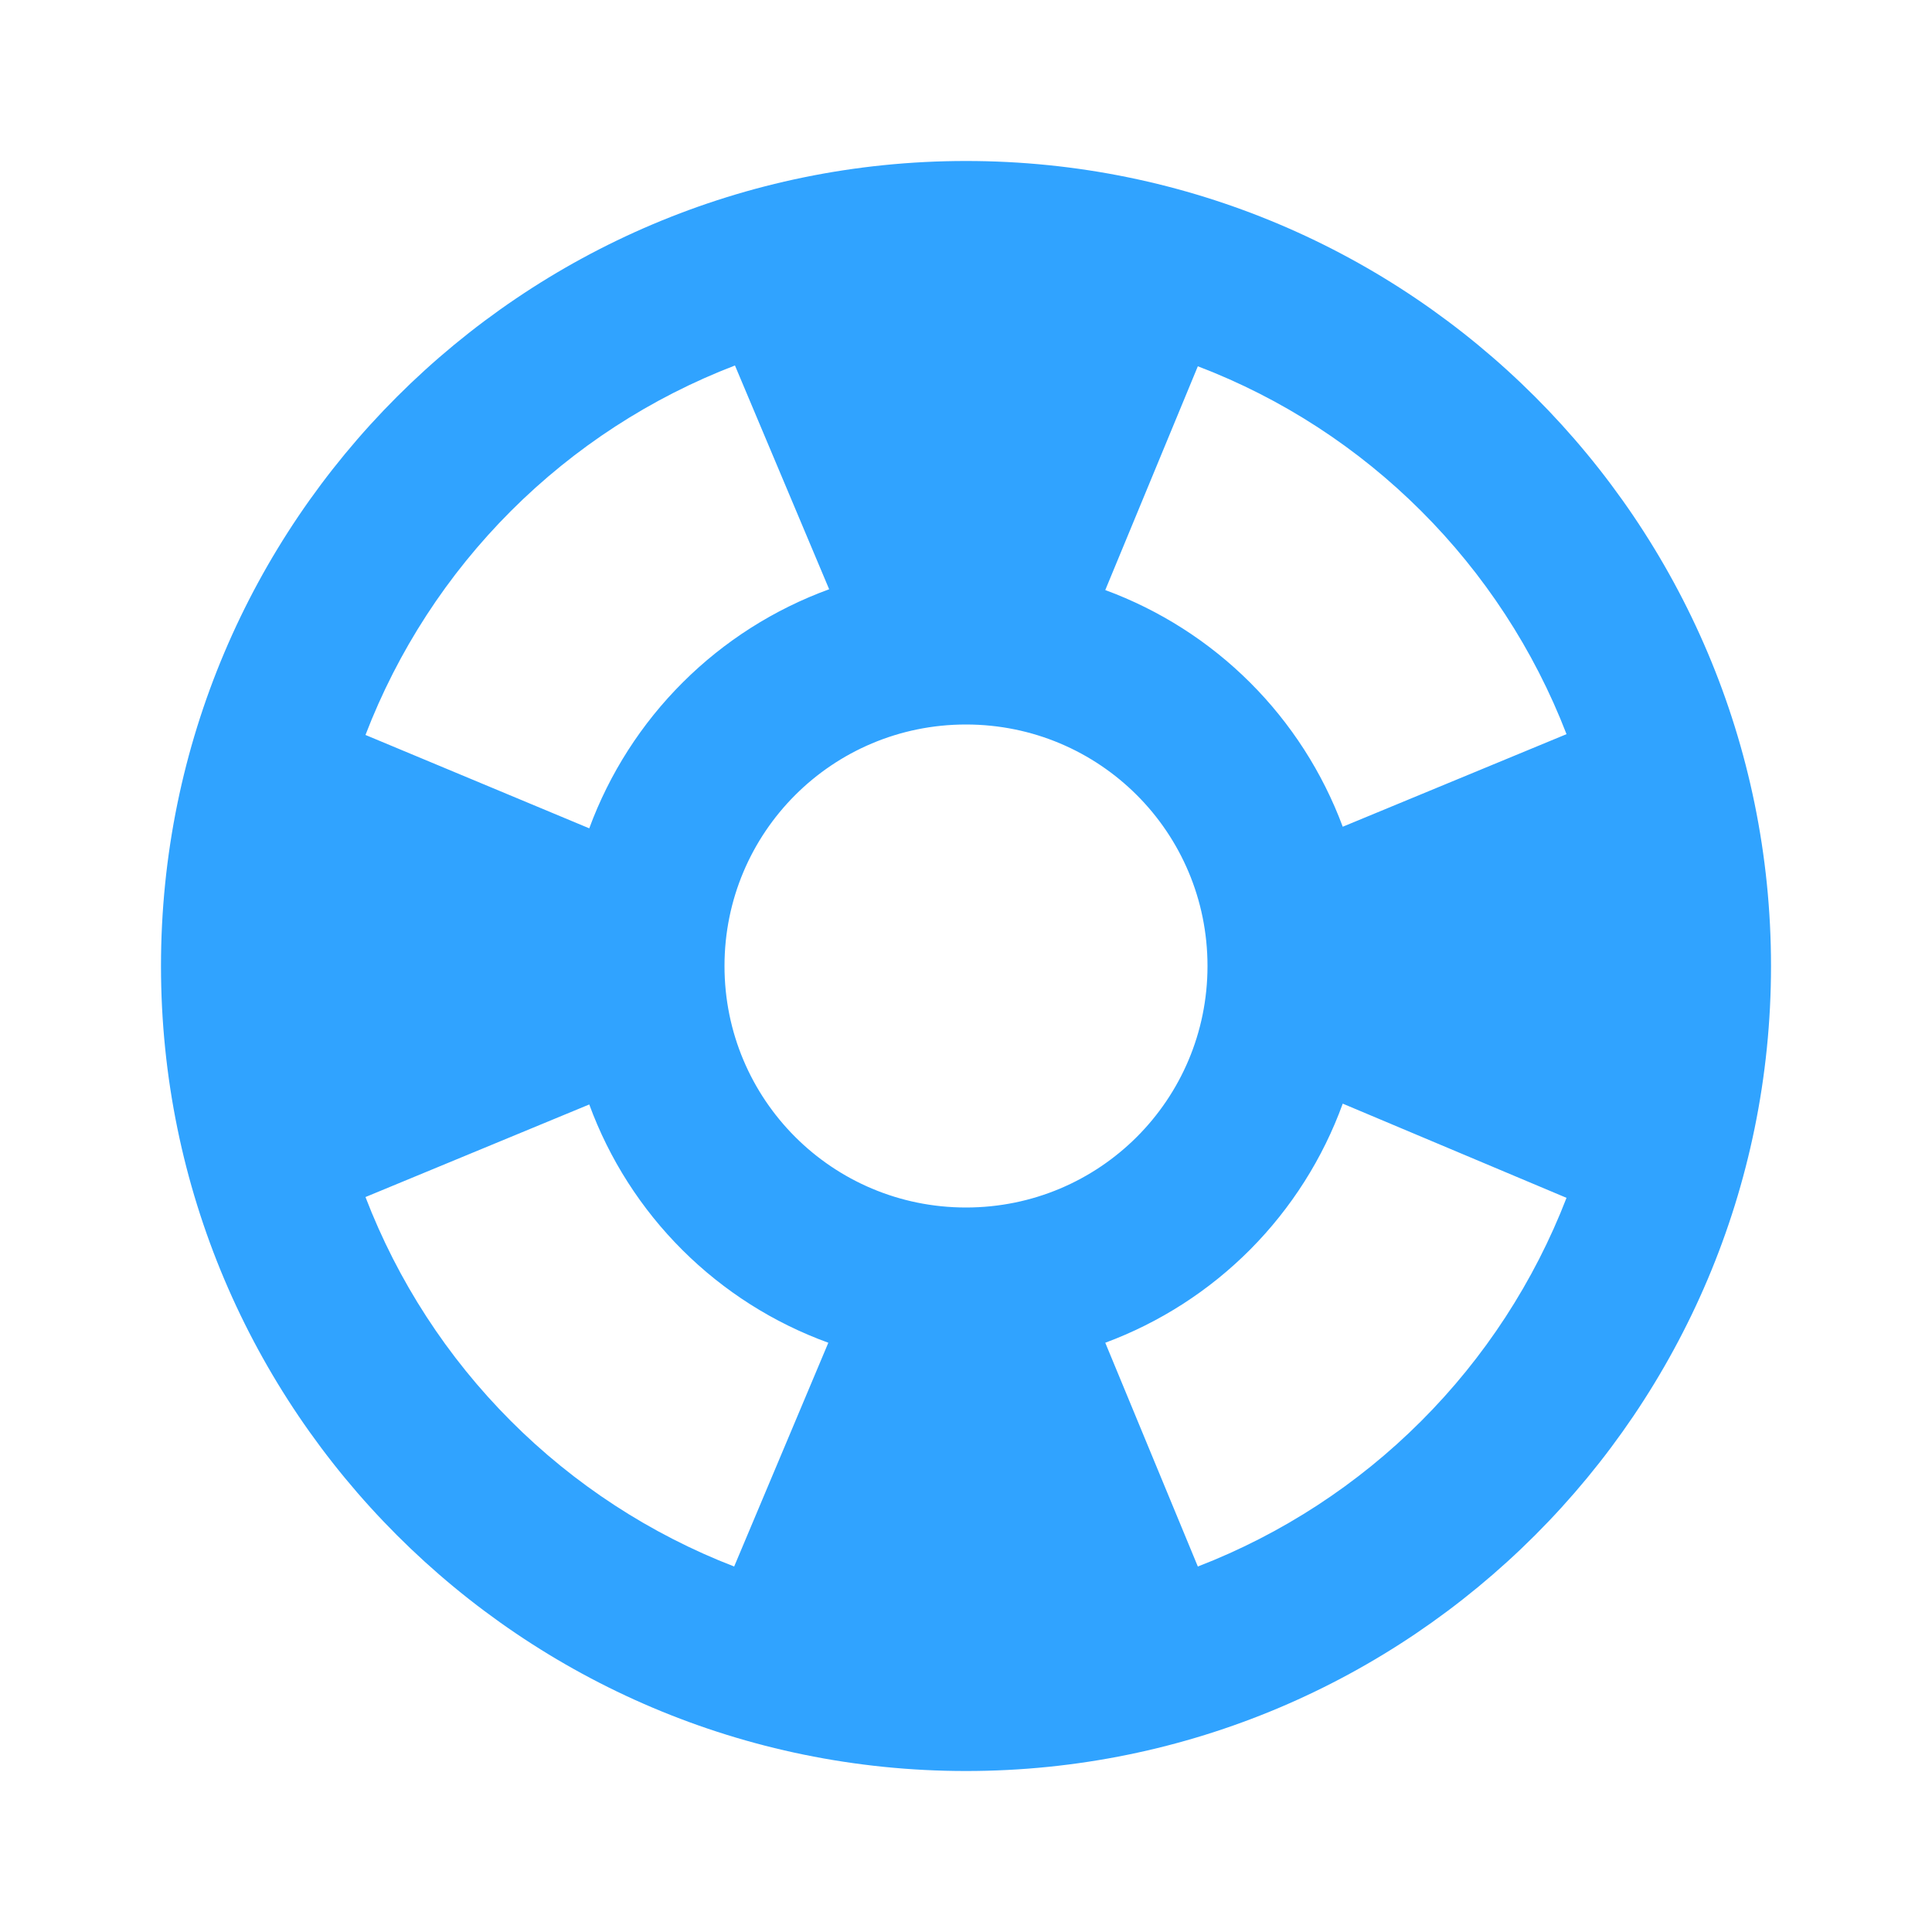 <svg width="70" height="70" viewBox="0 0 70 70" fill="none" xmlns="http://www.w3.org/2000/svg">
<path d="M35 5.833C18.9 5.833 5.833 18.9 5.833 35C5.833 51.1 18.9 64.167 35 64.167C51.1 64.167 64.167 51.1 64.167 35C64.167 18.9 51.1 5.833 35 5.833ZM56.758 26.6L48.65 29.954C47.919 27.989 46.772 26.204 45.287 24.724C43.802 23.244 42.014 22.103 40.046 21.379L43.4 13.271C49.525 15.604 54.396 20.475 56.758 26.6V26.6ZM35 43.75C30.158 43.75 26.25 39.842 26.25 35C26.25 30.158 30.158 26.25 35 26.25C39.842 26.25 43.75 30.158 43.75 35C43.75 39.842 39.842 43.75 35 43.75ZM26.629 13.242L30.042 21.35C28.05 22.076 26.241 23.226 24.74 24.723C23.239 26.218 22.082 28.024 21.35 30.012L13.242 26.629C14.411 23.584 16.207 20.82 18.513 18.513C20.82 16.207 23.584 14.411 26.629 13.242V13.242ZM13.242 43.371L21.35 40.017C22.077 42 23.229 43.801 24.726 45.292C26.222 46.783 28.026 47.929 30.012 48.65L26.6 56.758C23.562 55.583 20.804 53.785 18.503 51.479C16.202 49.174 14.41 46.411 13.242 43.371V43.371ZM43.4 56.758L40.046 48.65C42.023 47.917 43.817 46.763 45.303 45.267C46.788 43.771 47.931 41.969 48.65 39.987L56.758 43.4C55.585 46.434 53.791 49.19 51.49 51.49C49.19 53.791 46.434 55.585 43.4 56.758V56.758Z" fill="#30A3FF"/>
</svg>
